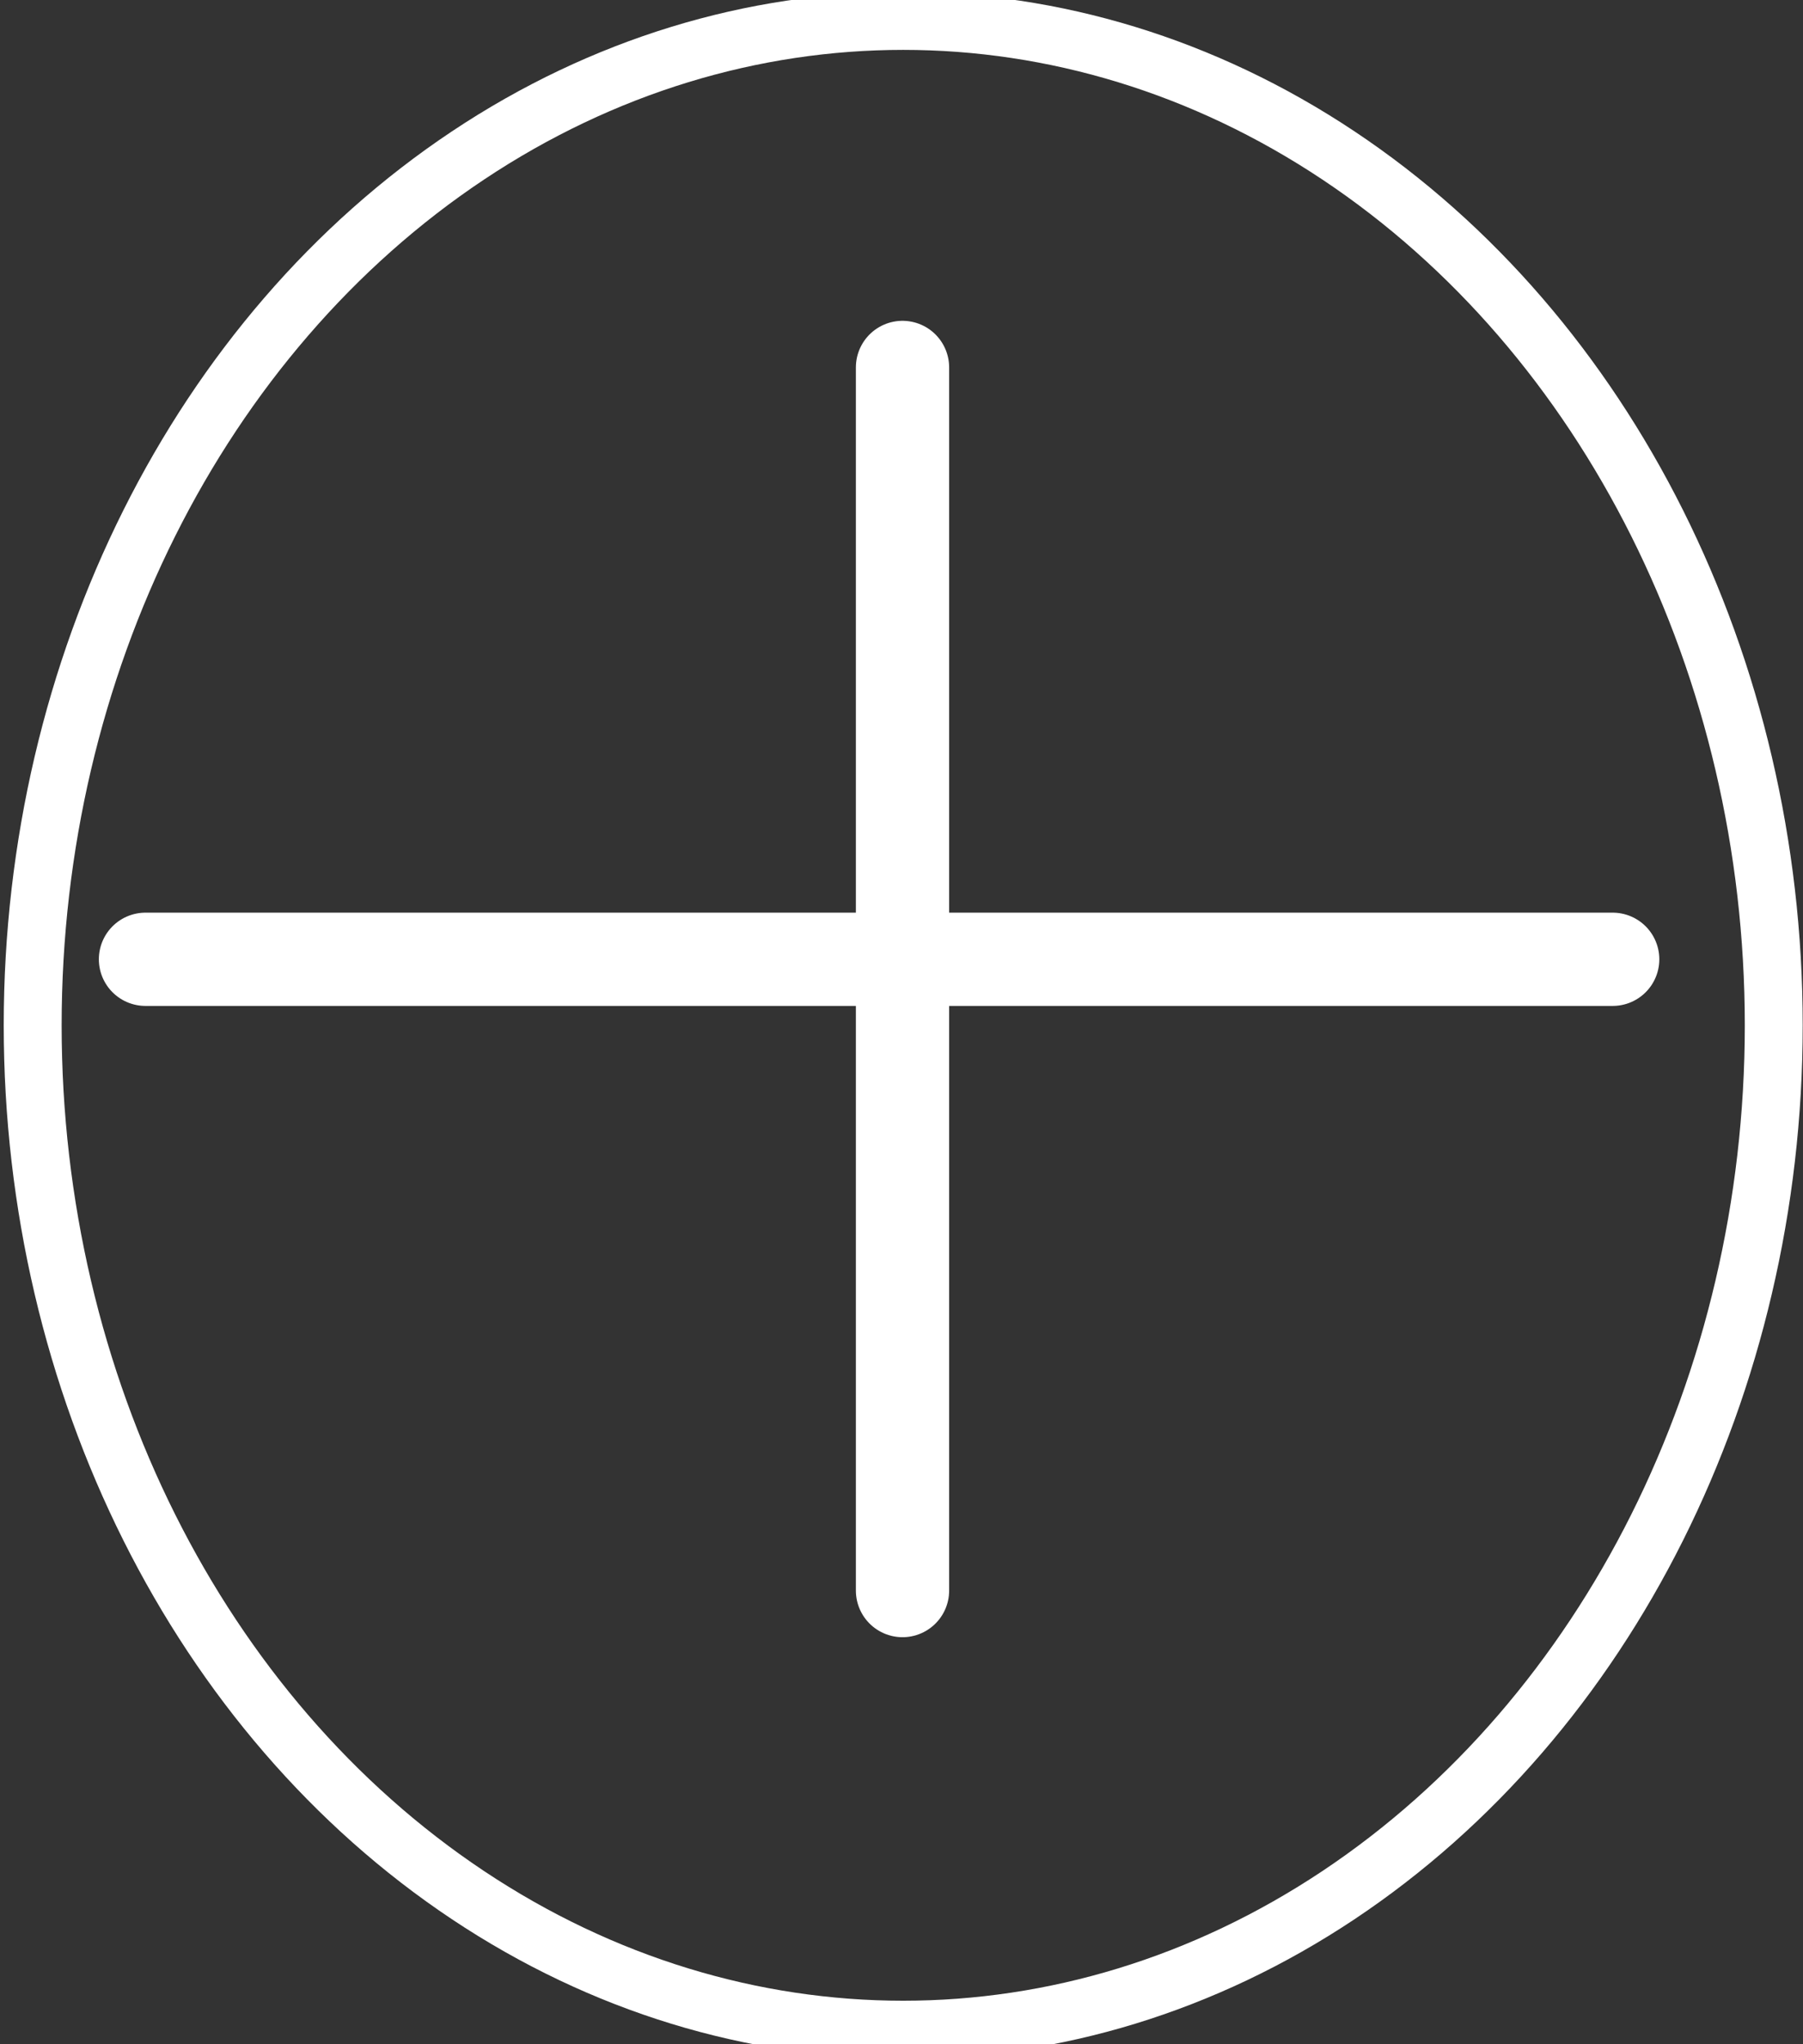 <?xml version="1.0" encoding="UTF-8" standalone="no"?>
<!-- Created with Inkscape (http://www.inkscape.org/) -->

<svg
   width="56.103"
   height="63.609"
   viewBox="0 0 56.103 63.609"
   version="1.1"
   id="SVGRoot"
   sodipodi:docname="Exit.svg"
   inkscape:export-filename="Minus.svg"
   inkscape:export-xdpi="96"
   inkscape:export-ydpi="96"
   xmlns:inkscape="http://www.inkscape.org/namespaces/inkscape"
   xmlns:sodipodi="http://sodipodi.sourceforge.net/DTD/sodipodi-0.dtd"
   xmlns="http://www.w3.org/2000/svg"
   xmlns:svg="http://www.w3.org/2000/svg">
  <rect x="0" y="0" width="56.103" height="63.609" fill="#333333" stroke="none"/>
  <sodipodi:namedview
     id="namedview7"
     pagecolor="#505050"
     bordercolor="#ffffff"
     borderopacity="1"
     inkscape:showpageshadow="0"
     inkscape:pageopacity="0"
     inkscape:pagecheckerboard="1"
     inkscape:deskcolor="#505050"
     showgrid="false" />
  <defs
     id="defs1049" />
  <ellipse
     style="fill:none;fill-opacity:1;fill-rule:evenodd;stroke:#ffffff;stroke-width:1.802;stroke-linecap:round;stroke-linejoin:round;stroke-dasharray:none;stroke-opacity:1"
     id="path1751"
     cx="28.105"
     cy="31.902"
     rx="27.088"
     ry="31.251" />
  <path
     style="fill:none;fill-opacity:1;fill-rule:evenodd;stroke:#ffffff;stroke-width:2.902;stroke-linecap:round;stroke-linejoin:round;stroke-dasharray:none;stroke-opacity:1"
     d="M 4.527,29.848 H 50.181 Z"
     id="path1753" />
  <path
     style="fill:none;fill-opacity:1;fill-rule:evenodd;stroke:#ffffff;stroke-width:2.902;stroke-linecap:round;stroke-linejoin:round;stroke-dasharray:none;stroke-opacity:1"
     d="M 28.083,11.433 V 49.49 Z"
     id="path1788" />
</svg>
